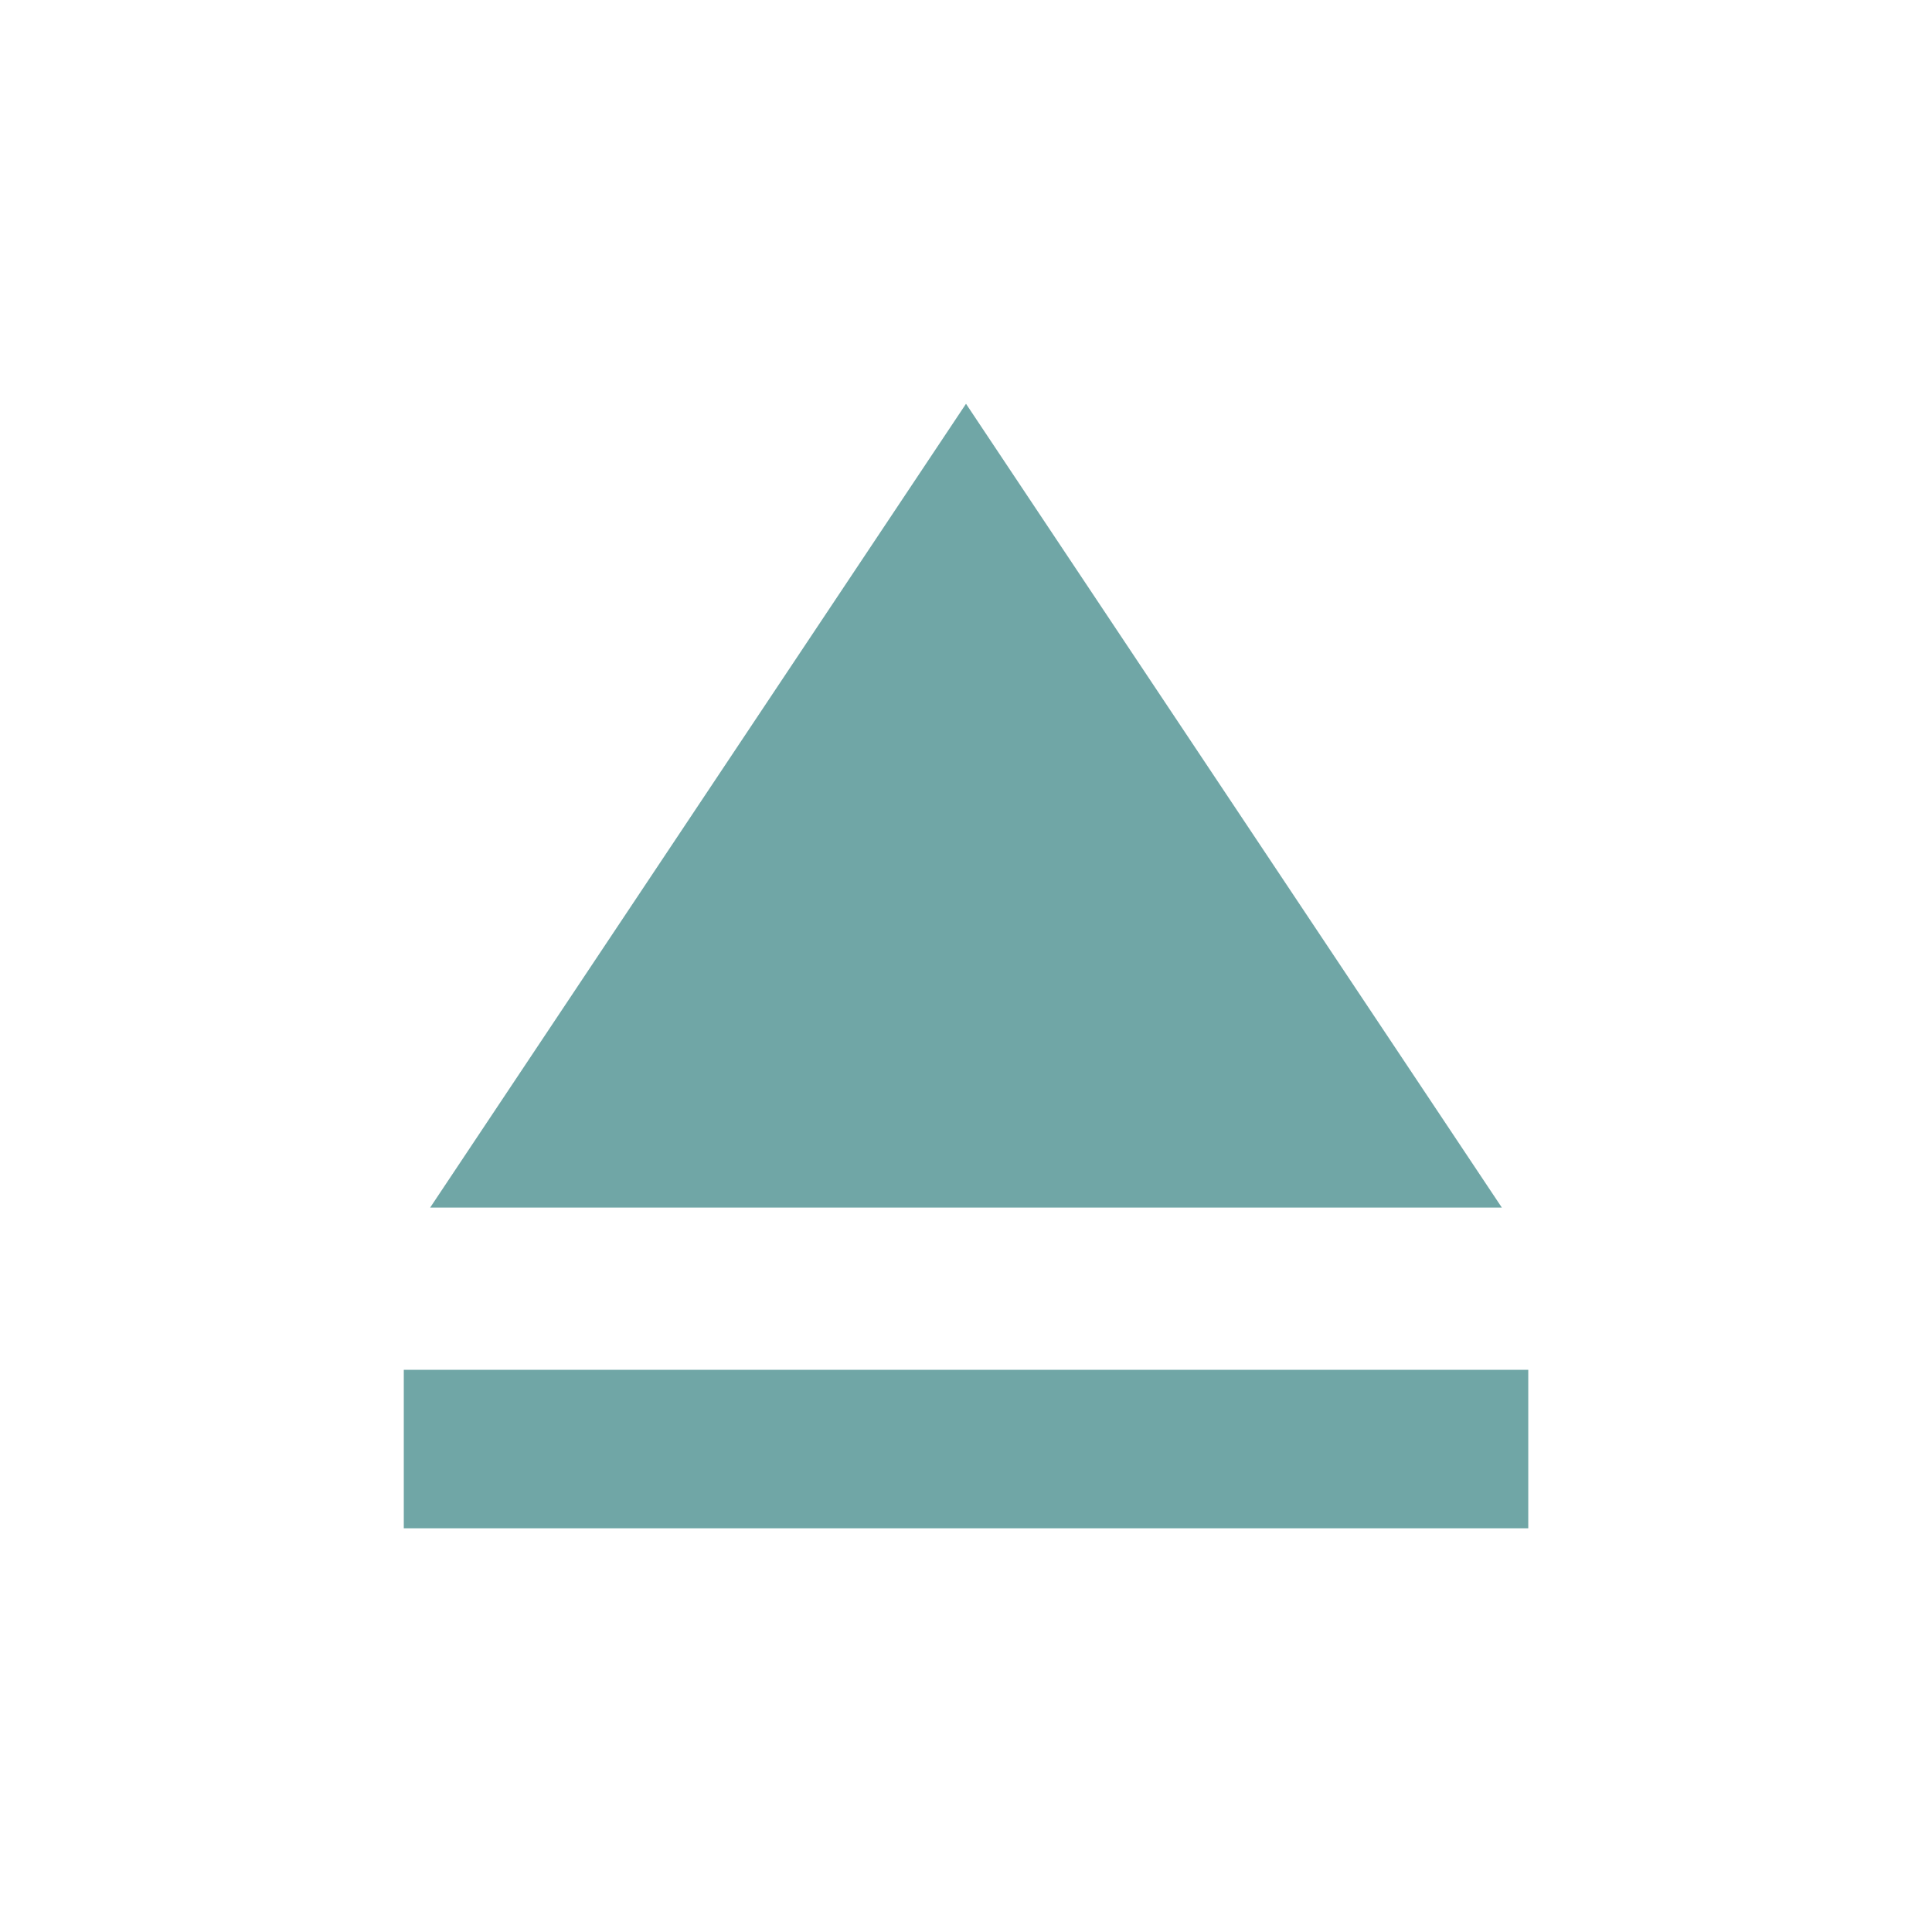 <svg width="32" height="32" viewBox="0 0 32 32" fill="none" xmlns="http://www.w3.org/2000/svg">
<path d="M16 6.688L24.875 20.001H7.125L16 6.688ZM6.688 22.688H25.313V25.313H6.688V22.688Z" fill="#70A6A6"/>
</svg>
